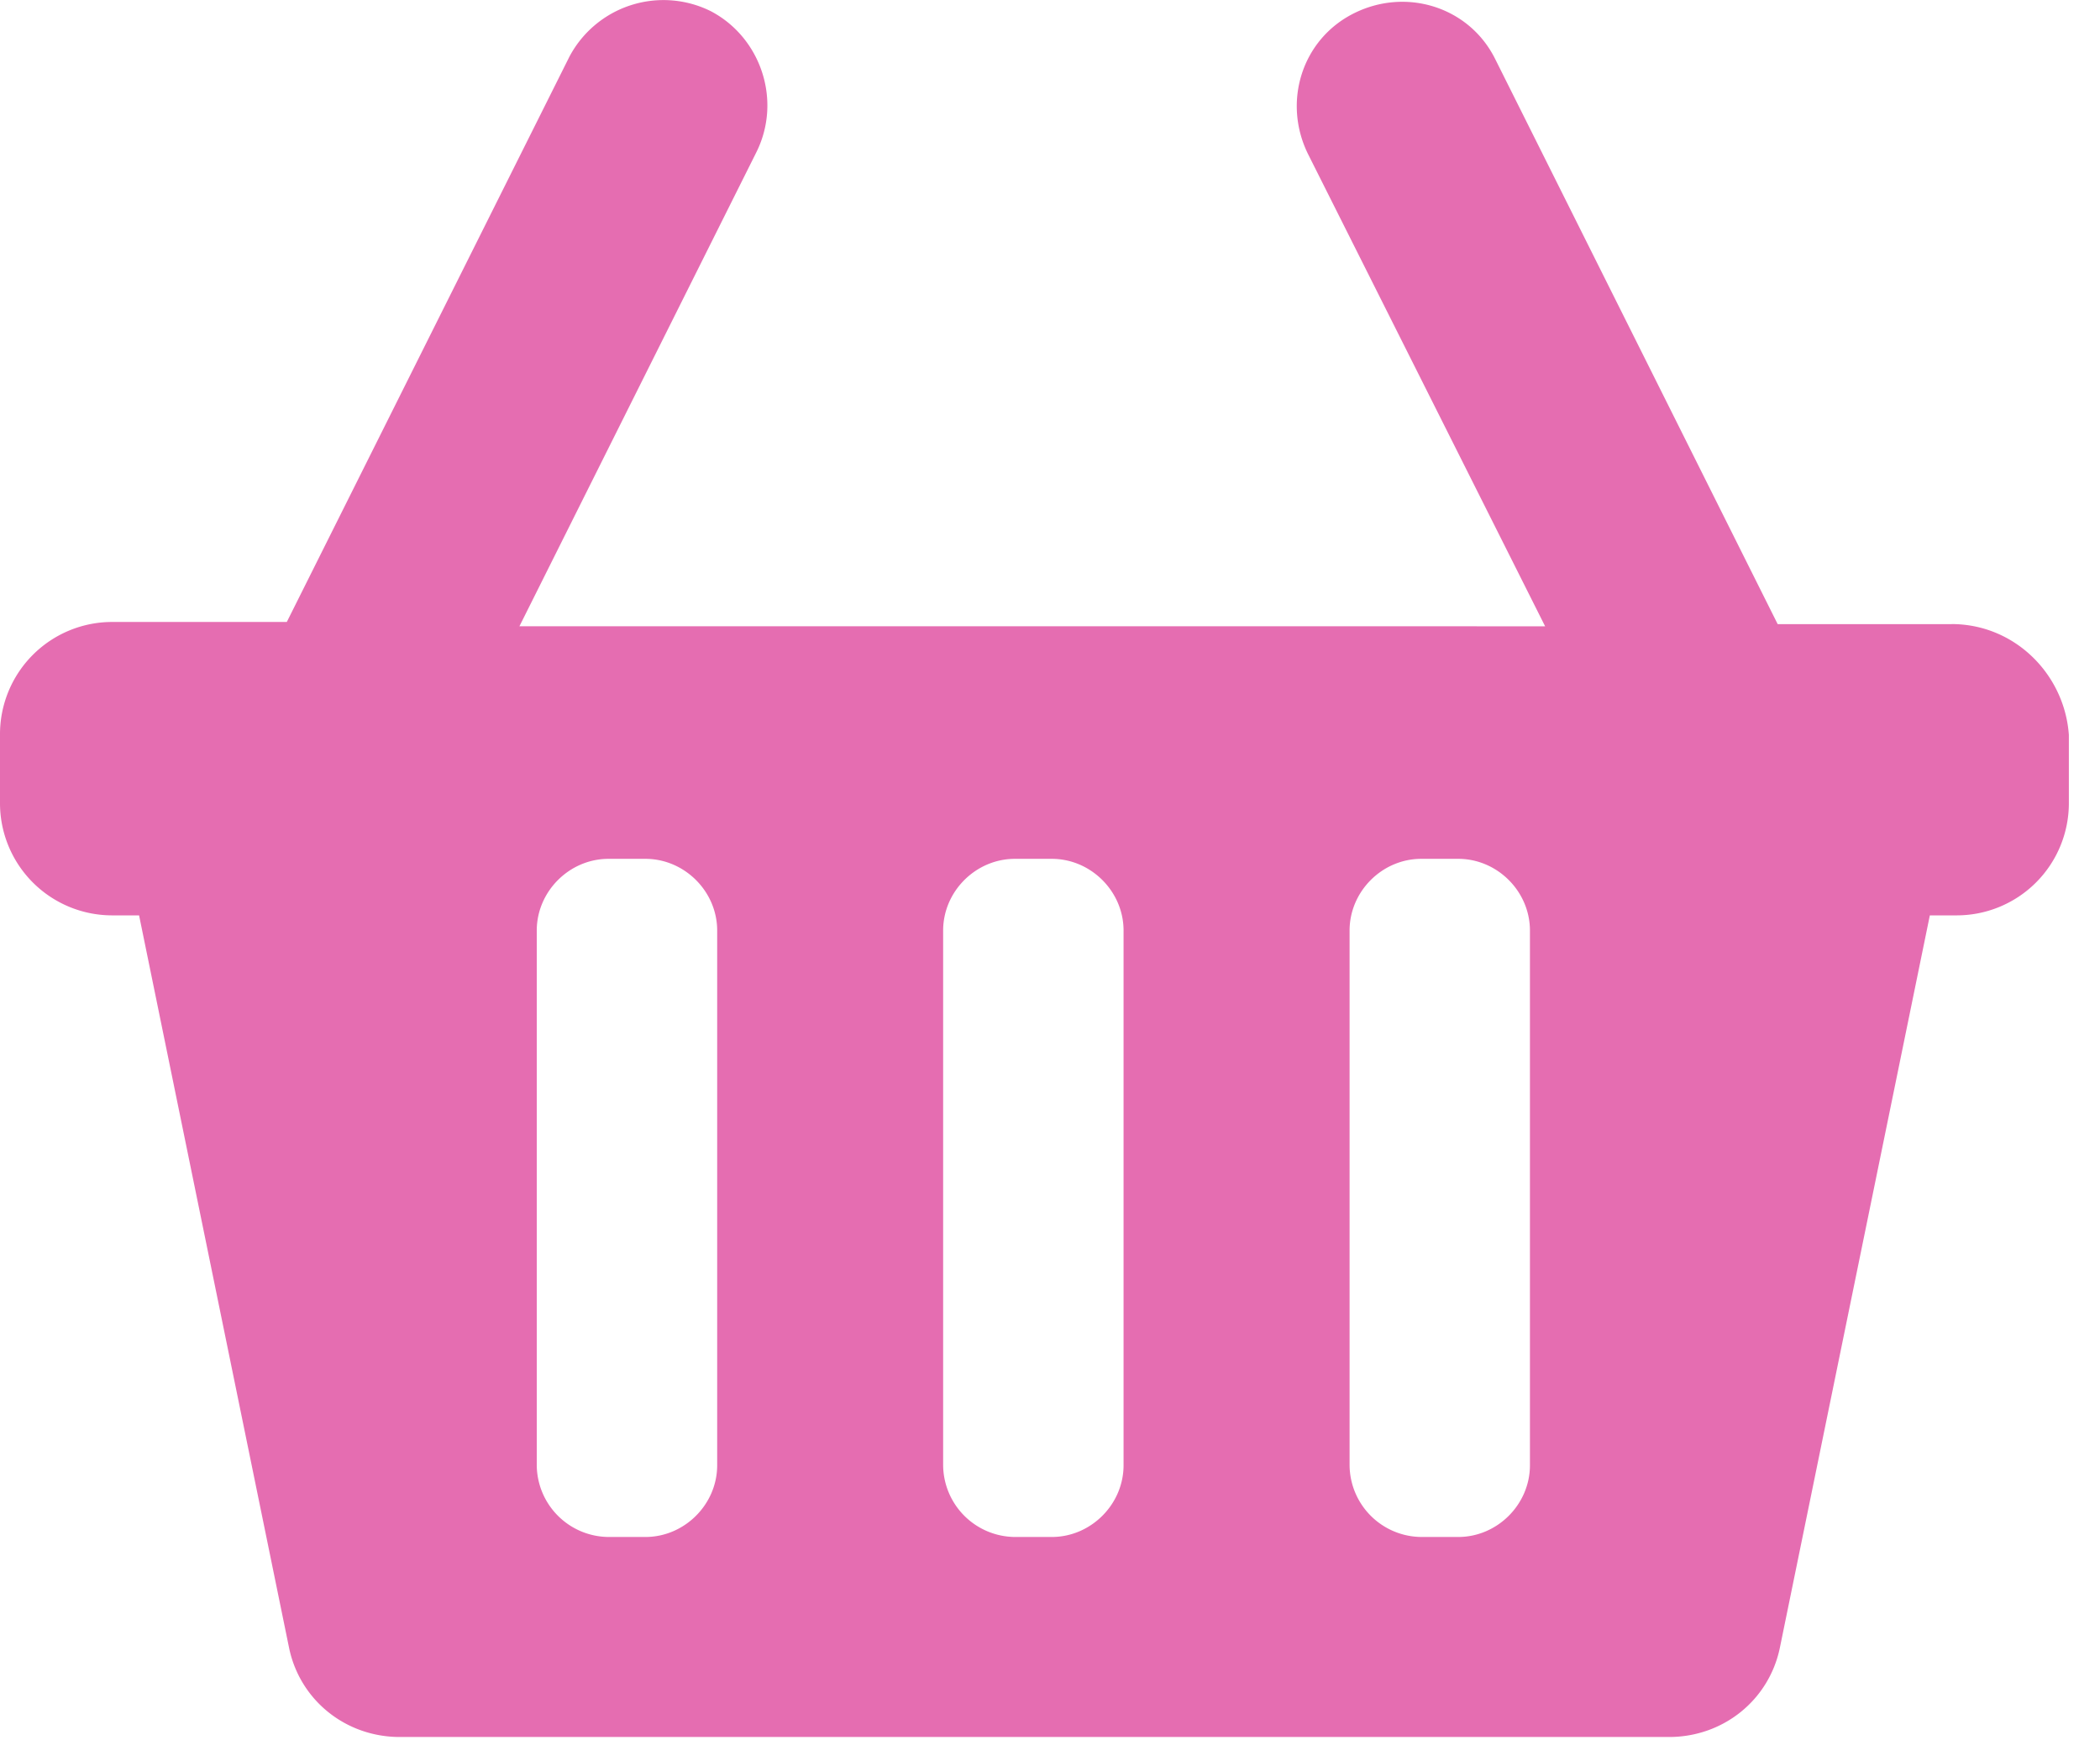 <svg xmlns="http://www.w3.org/2000/svg" width="35" height="29" viewBox="0 0 35 29"><g><g><path fill="#e56db1" d="M25.499 24.416c0 .652-.543 1.195-1.195 1.195h-.616a1.206 1.206 0 0 1-1.195-1.195v-8.91c0-.652.543-1.195 1.195-1.195h.616c.652 0 1.195.543 1.195 1.195zm-6.773 0c0 .652-.544 1.195-1.196 1.195h-.615a1.206 1.206 0 0 1-1.196-1.195v-8.91c0-.652.544-1.195 1.196-1.195h.615c.652 0 1.196.543 1.196 1.195zm-6.773 0c0 .652-.544 1.195-1.196 1.195h-.615a1.206 1.206 0 0 1-1.196-1.195v-8.91c0-.652.544-1.195 1.196-1.195h.615c.652 0 1.196.543 1.196 1.195zM32.526 10.4h-2.898L24.919.982c-.434-.87-1.485-1.195-2.354-.76-.87.434-1.195 1.484-.76 2.354l3.947 7.86H8.657l3.948-7.897c.434-.869.072-1.92-.761-2.354a1.774 1.774 0 0 0-2.354.76L4.78 10.364H1.883A1.87 1.87 0 0 0 0 12.246v1.123a1.87 1.87 0 0 0 1.883 1.884h.435l2.5 12.206c.18.869.941 1.485 1.846 1.485h21.153c.905 0 1.666-.616 1.847-1.485l2.5-12.206h.434a1.87 1.87 0 0 0 1.883-1.884v-1.123c-.072-1.014-.905-1.847-1.955-1.847z"/></g></g></svg>